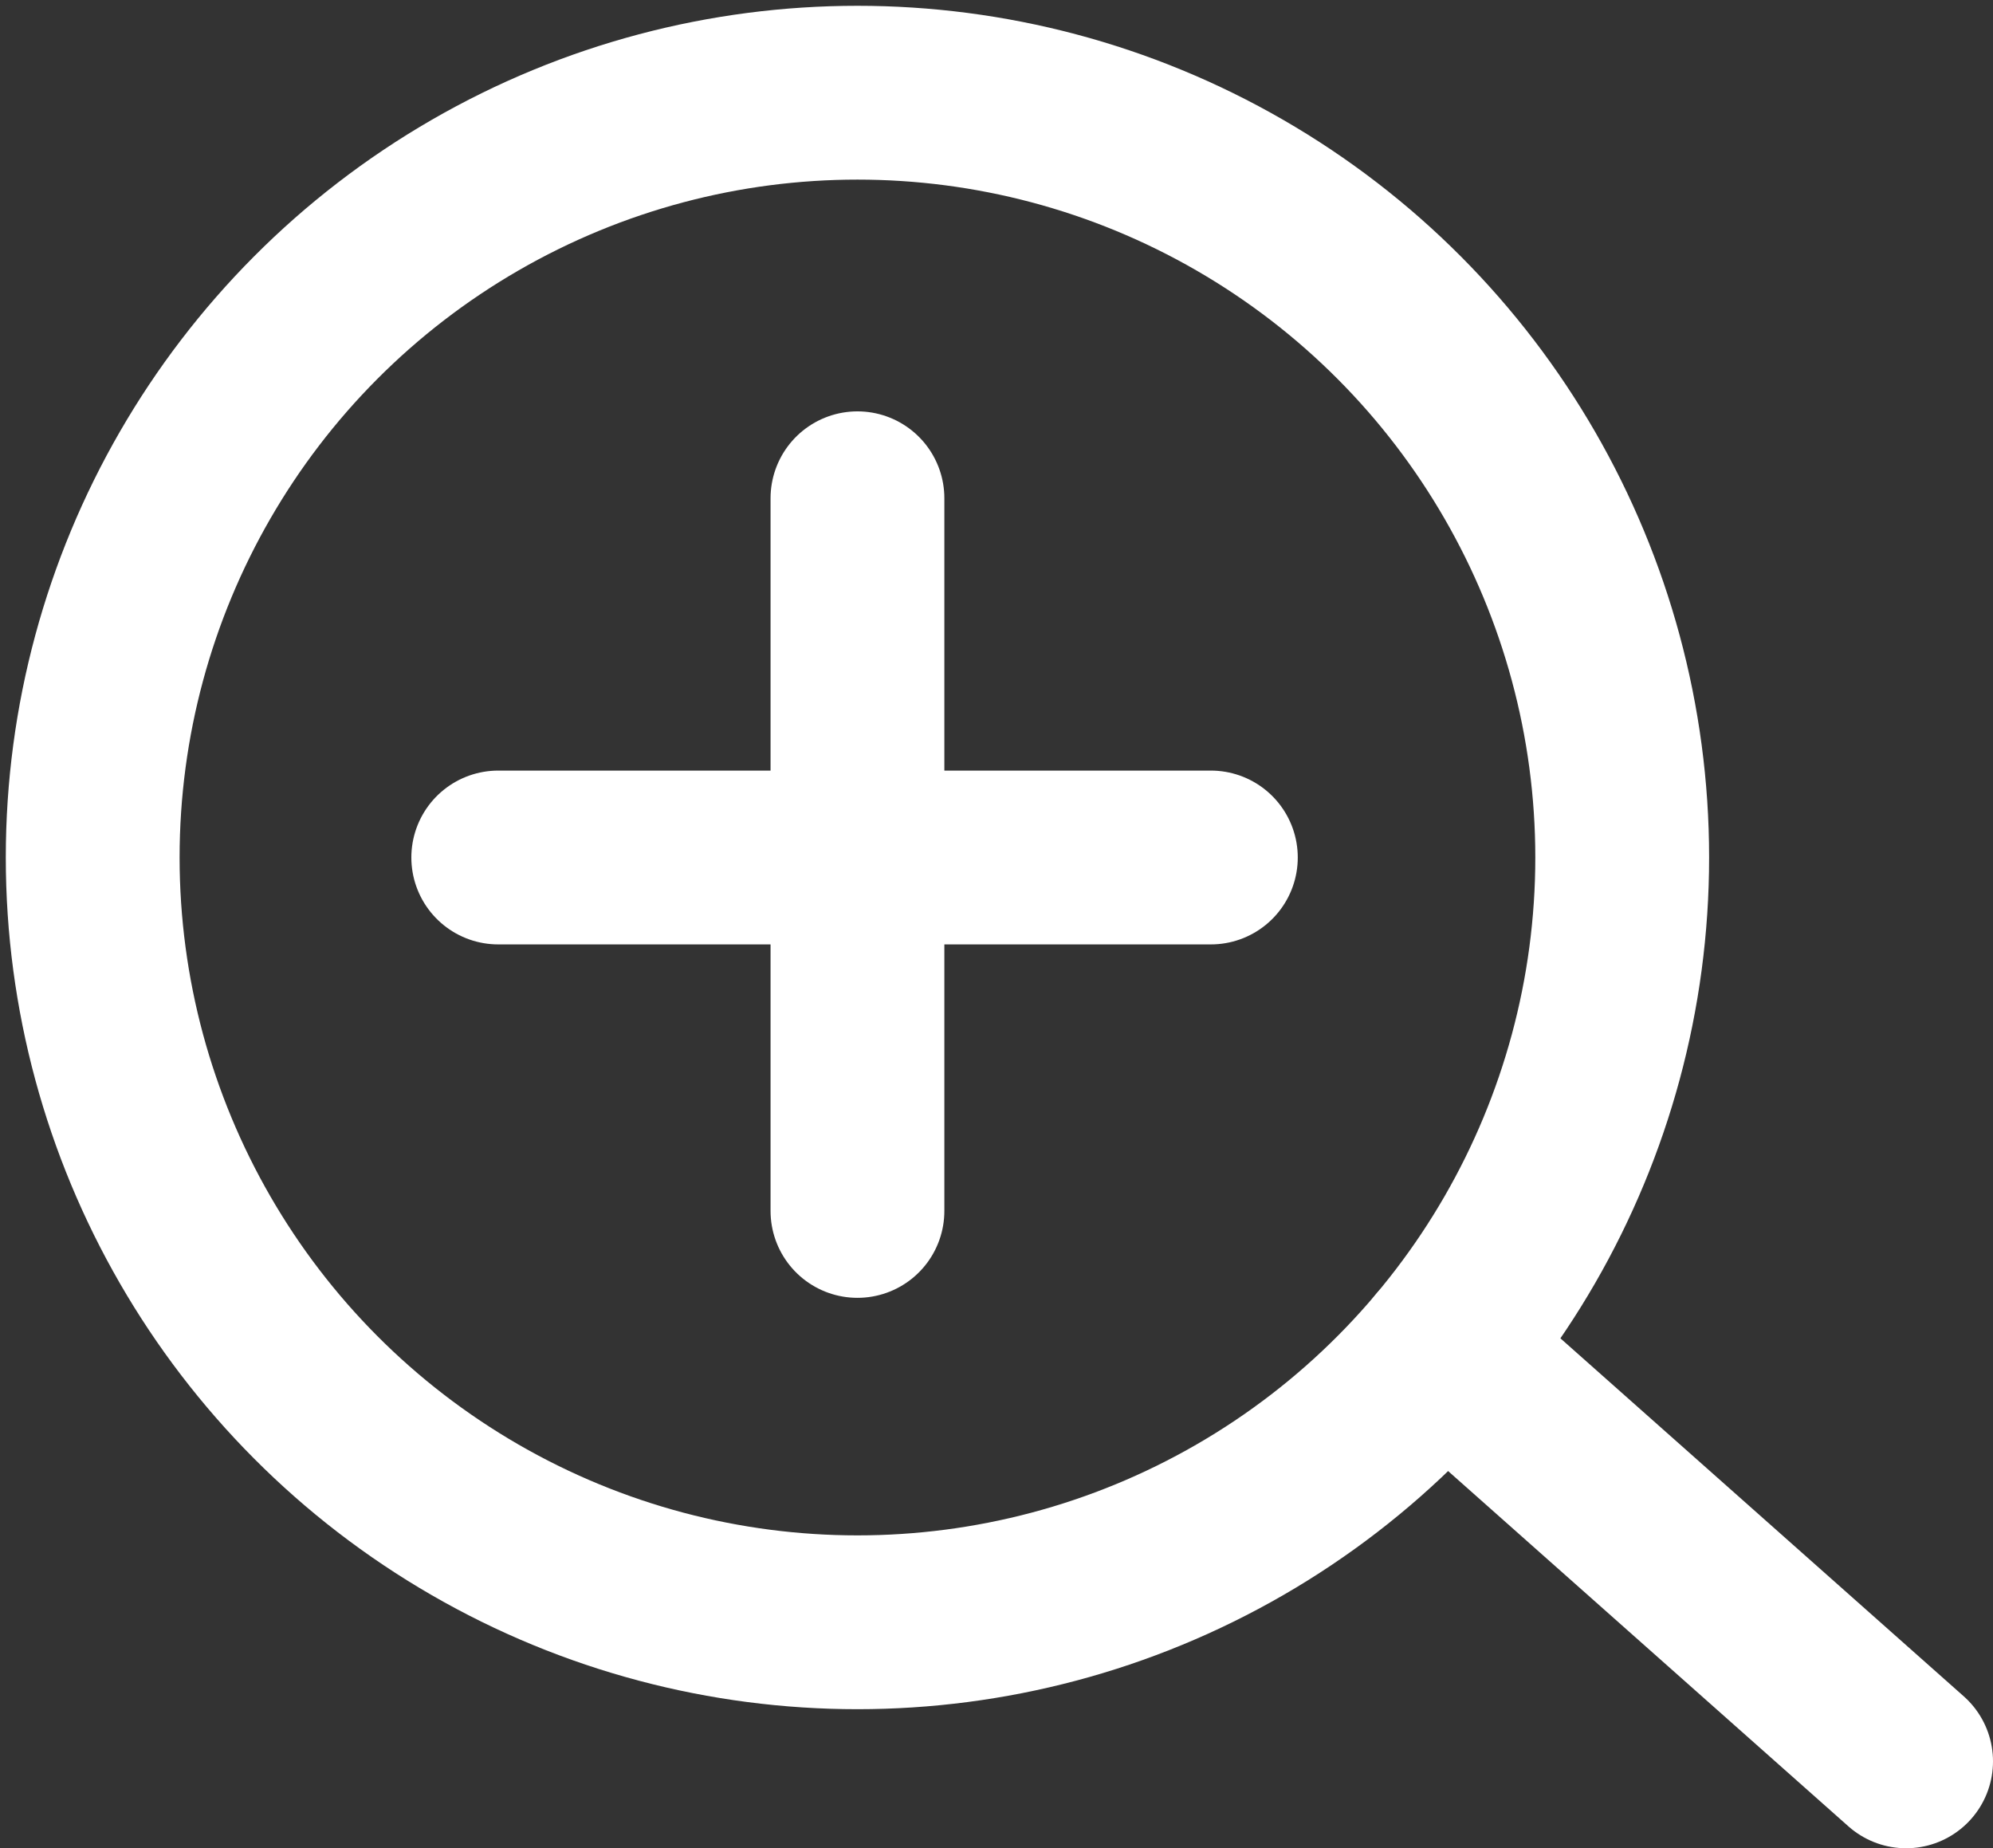 <?xml version="1.0" encoding="utf-8"?>
<!-- Generator: Adobe Illustrator 20.0.0, SVG Export Plug-In . SVG Version: 6.00 Build 0)  -->
<svg version="1.1" id="_x2014_лой_x5F_3" xmlns="http://www.w3.org/2000/svg" xmlns:xlink="http://www.w3.org/1999/xlink"
	 x="0px" y="0px" viewBox="0 0 34.4 31.9" enable-background="new 0 0 34.4 31.9" xml:space="preserve">
<rect x="0" y="0" width="34.4" height="31.9" fill="#333333" stroke="none"/>
<circle fill="none" stroke="#FFFFFF" stroke-width="3" stroke-linecap="round" stroke-miterlimit="10" cx="14.8" cy="14.8" r="13.2"/>
<line fill="none" stroke="#FFFFFF" stroke-width="3" stroke-linecap="round" stroke-miterlimit="10" x1="14.8" y1="8.6" x2="14.8" y2="20.9"/>
<line fill="none" stroke="#FFFFFF" stroke-width="3" stroke-linecap="round" stroke-miterlimit="10" x1="8.6" y1="14.8" x2="20.9" y2="14.8"/>
<line fill="none" stroke="#FFFFFF" stroke-width="3" stroke-linecap="round" stroke-miterlimit="10" x1="24.9" y1="23.3" x2="32.9" y2="30.4"/>
</svg>
